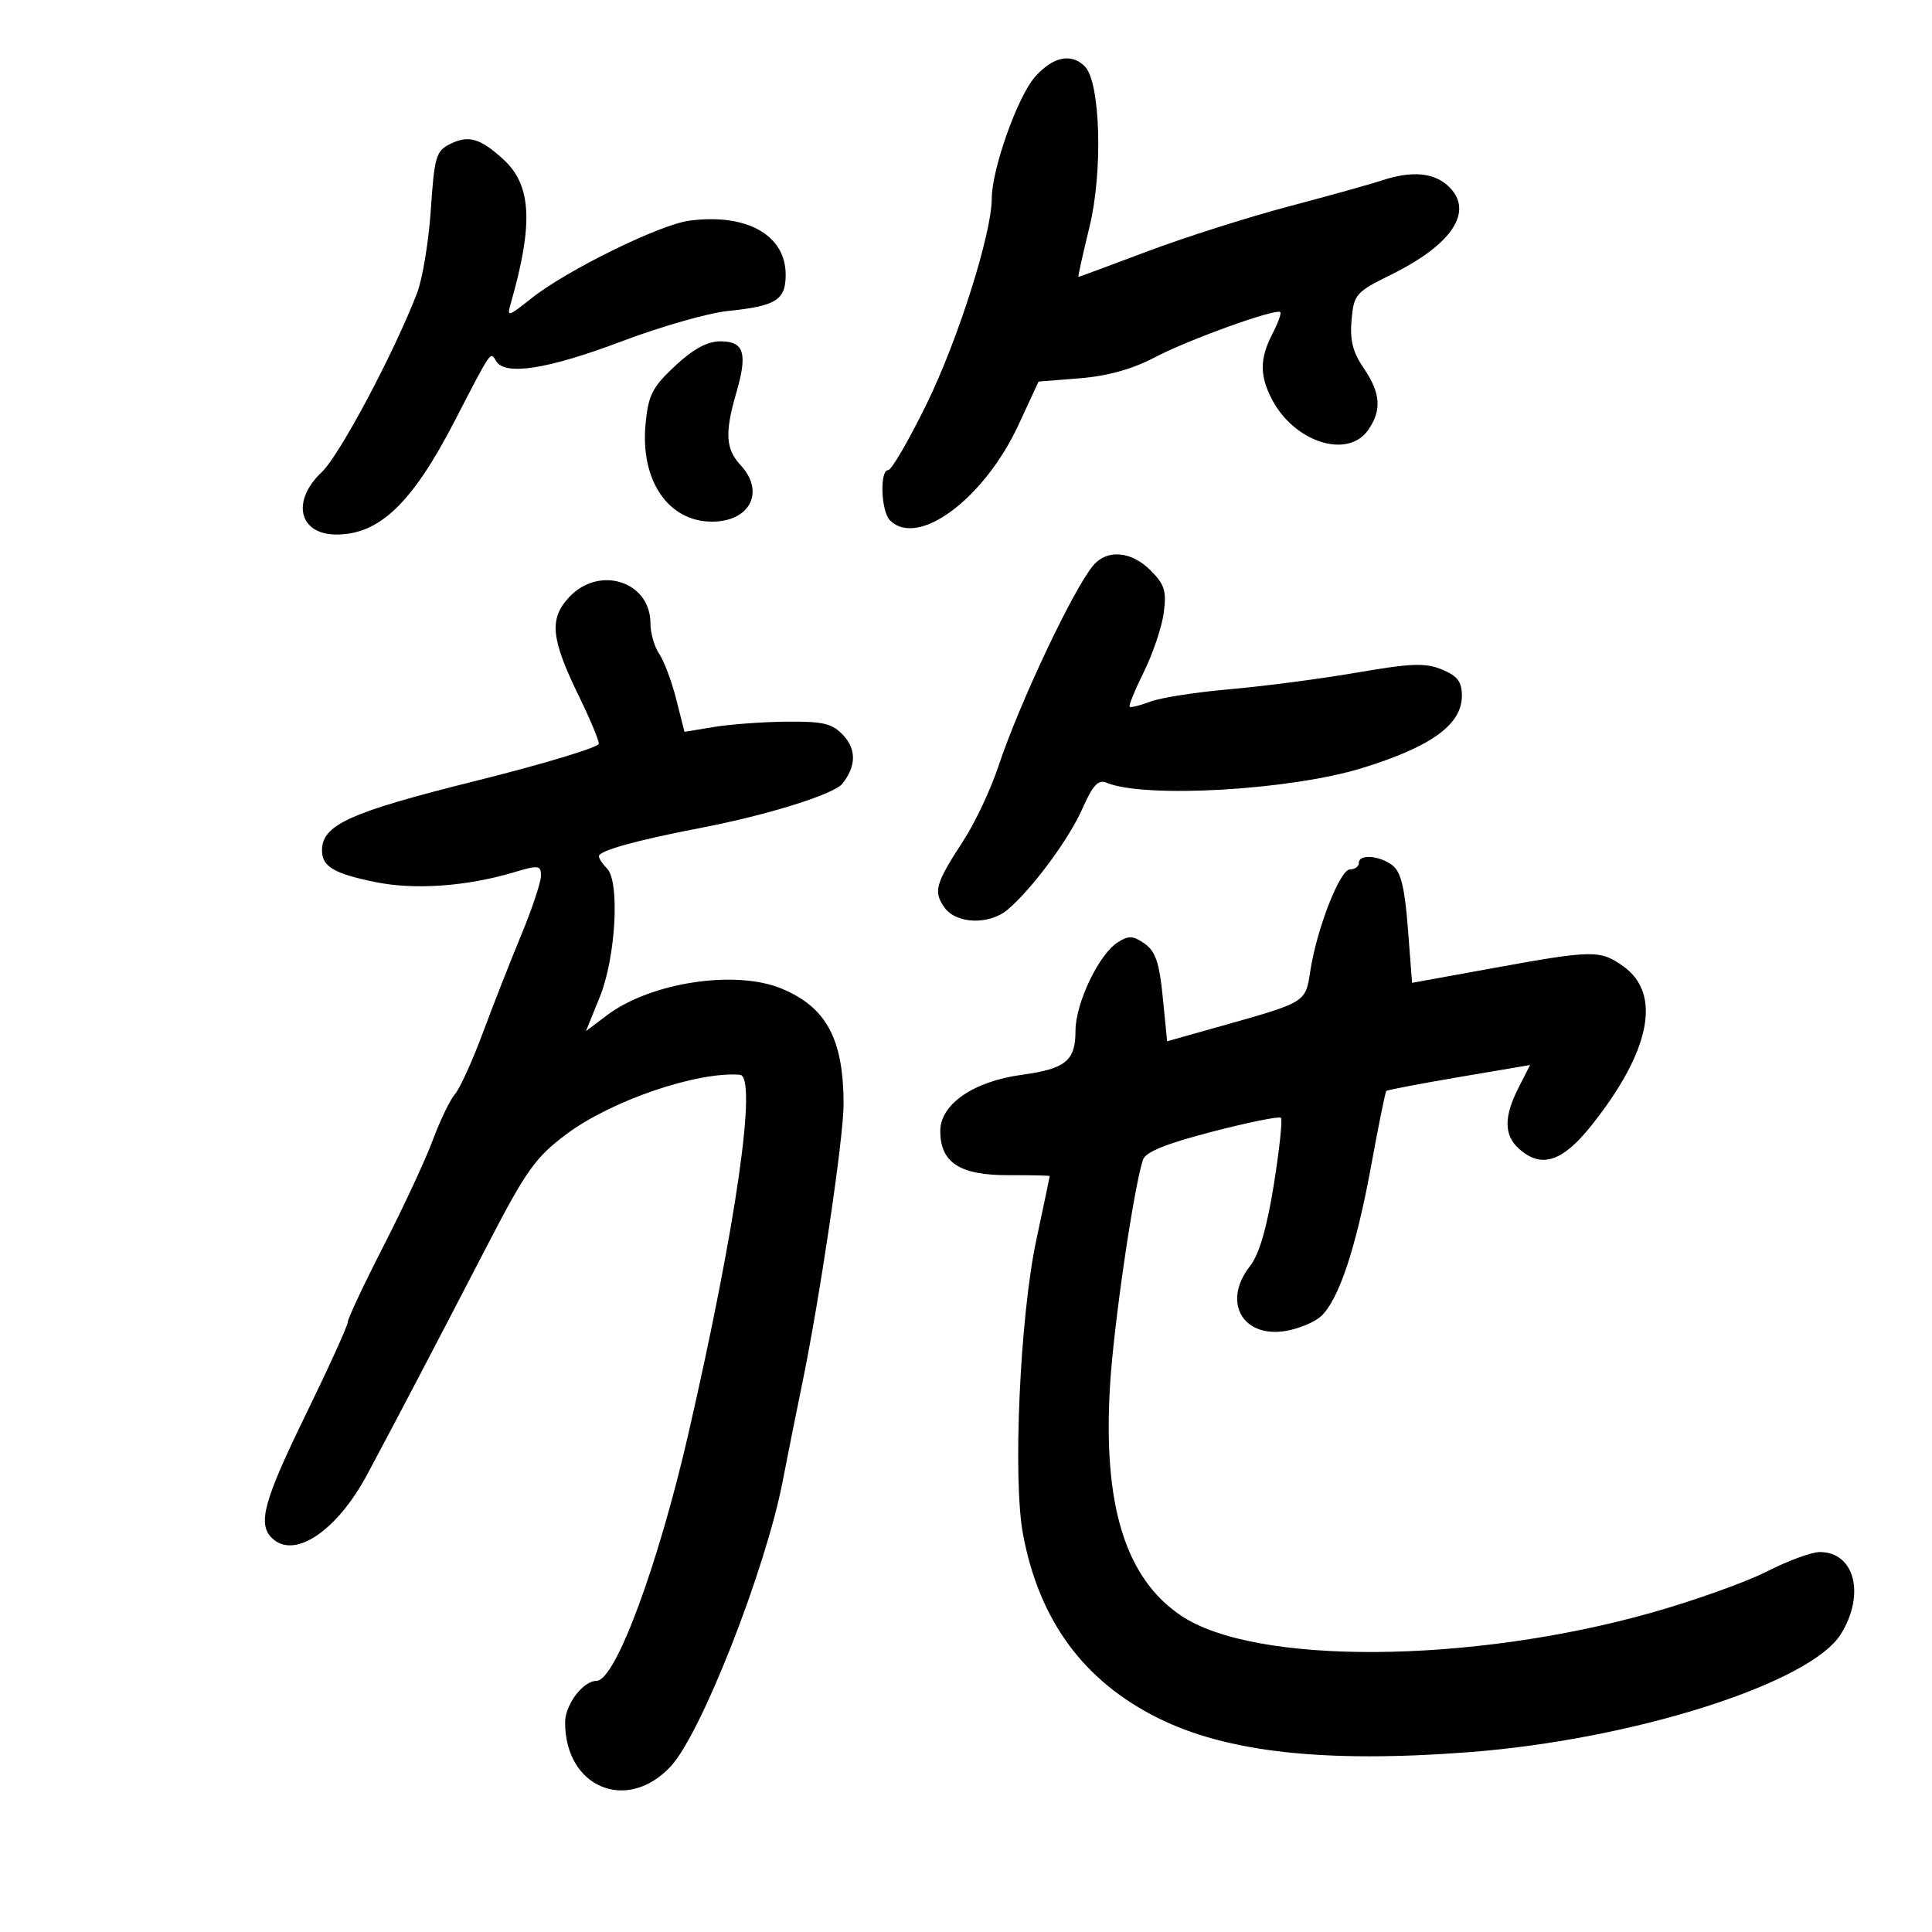 <svg xmlns="http://www.w3.org/2000/svg" width="300" height="300" viewBox="0 0 300 300" version="1.1">
	<path d="M 160.731 11.918 C 158.025 14.955, 154.002 26.269, 153.997 30.855 C 153.992 36.287, 148.739 52.840, 143.876 62.750 C 141.110 68.388, 138.431 73, 137.923 73 C 136.569 73, 136.796 79.396, 138.200 80.800 C 142.525 85.125, 152.825 77.470, 158.153 65.970 L 161.266 59.252 167.694 58.736 C 171.982 58.392, 175.850 57.311, 179.311 55.491 C 184.549 52.735, 198.164 47.830, 198.802 48.469 C 198.992 48.659, 198.439 50.184, 197.574 51.857 C 195.610 55.655, 195.585 58.297, 197.480 61.961 C 200.946 68.663, 209.250 71.336, 212.443 66.777 C 214.589 63.714, 214.394 61.019, 211.748 57.157 C 210.063 54.698, 209.590 52.816, 209.869 49.685 C 210.225 45.693, 210.510 45.367, 216.072 42.617 C 225.482 37.963, 228.860 32.860, 225.051 29.051 C 222.797 26.797, 219.289 26.452, 214.571 28.021 C 212.882 28.583, 206.353 30.404, 200.062 32.068 C 193.771 33.732, 183.903 36.872, 178.133 39.047 C 172.363 41.221, 167.559 43, 167.458 43 C 167.358 43, 168.129 39.513, 169.172 35.250 C 171.281 26.631, 170.879 12.736, 168.450 10.307 C 166.343 8.200, 163.518 8.790, 160.731 11.918 M 69.893 22.361 C 67.713 23.444, 67.447 24.349, 66.902 32.525 C 66.573 37.461, 65.611 43.300, 64.765 45.500 C 61.186 54.802, 52.723 70.707, 49.971 73.301 C 45.184 77.813, 46.402 83, 52.250 83 C 58.910 83, 63.990 78.138, 70.534 65.500 C 76.462 54.052, 76.109 54.559, 77.067 56.108 C 78.469 58.377, 85.159 57.307, 96.577 52.988 C 102.585 50.715, 109.975 48.602, 113 48.292 C 120.526 47.520, 122 46.596, 122 42.653 C 122 36.481, 115.913 33.078, 107.008 34.272 C 102.411 34.889, 88.103 41.918, 82.587 46.270 C 78.743 49.302, 78.686 49.313, 79.365 46.928 C 82.831 34.760, 82.526 28.783, 78.238 24.822 C 74.613 21.474, 72.773 20.931, 69.893 22.361 M 104.832 56.815 C 101.300 60.110, 100.674 61.337, 100.245 65.804 C 99.400 74.594, 103.750 81, 110.563 81 C 116.474 81, 118.830 76.342, 115 72.230 C 112.672 69.732, 112.522 67.219, 114.330 61 C 116.116 54.856, 115.549 53, 111.888 53 C 109.834 53, 107.666 54.172, 104.832 56.815 M 169.803 87.750 C 166.742 91.303, 158.281 109.201, 155.029 119 C 153.842 122.575, 151.407 127.750, 149.618 130.500 C 145.245 137.220, 144.901 138.414, 146.632 140.885 C 148.463 143.499, 153.635 143.673, 156.508 141.217 C 160.329 137.949, 165.971 130.321, 168.061 125.594 C 169.694 121.903, 170.532 121.002, 171.830 121.543 C 177.741 124.003, 200.346 122.706, 211.500 119.267 C 222.240 115.956, 227 112.511, 227 108.050 C 227 105.857, 226.326 104.963, 223.920 103.967 C 221.347 102.901, 219.164 102.979, 210.670 104.443 C 205.076 105.407, 196.225 106.566, 191 107.019 C 185.775 107.473, 180.200 108.341, 178.611 108.950 C 177.023 109.558, 175.581 109.915, 175.408 109.742 C 175.236 109.569, 176.235 107.122, 177.630 104.303 C 179.025 101.485, 180.409 97.373, 180.705 95.165 C 181.158 91.783, 180.838 90.747, 178.667 88.576 C 175.682 85.591, 171.961 85.244, 169.803 87.750 M 88.361 92.744 C 85.229 96.124, 85.539 99.177, 89.927 108.171 C 91.617 111.635, 92.993 114.927, 92.984 115.485 C 92.976 116.043, 84.325 118.654, 73.760 121.287 C 54.287 126.139, 50 128.082, 50 132.052 C 50 134.557, 51.830 135.646, 58.253 136.963 C 64.350 138.214, 72.409 137.651, 79.750 135.463 C 83.644 134.302, 84 134.346, 84 135.994 C 84 136.983, 82.628 141.102, 80.952 145.146 C 79.276 149.191, 76.581 156.058, 74.964 160.408 C 73.348 164.757, 71.402 169.032, 70.641 169.908 C 69.881 170.783, 68.340 173.975, 67.218 177 C 66.096 180.025, 62.663 187.410, 59.589 193.410 C 56.515 199.411, 54 204.762, 54 205.302 C 54 205.842, 51.075 212.281, 47.500 219.612 C 40.969 233.004, 39.981 236.581, 42.200 238.800 C 45.621 242.221, 52.256 237.827, 56.996 229 C 60.941 221.653, 67.402 209.326, 75.683 193.348 C 81.717 181.707, 83.126 179.728, 87.954 176.112 C 94.883 170.924, 108.217 166.359, 114.894 166.889 C 117.643 167.108, 114.323 190.266, 106.923 222.500 C 102.183 243.143, 95.557 261, 92.635 261 C 90.542 261, 87.750 264.690, 87.750 267.458 C 87.750 277.582, 97.366 281.577, 104.158 274.276 C 108.895 269.185, 118.889 243.719, 121.535 230 C 122.331 225.875, 123.682 219.125, 124.537 215 C 127.251 201.917, 130.995 176.687, 130.992 171.500 C 130.986 161.366, 128.351 156.427, 121.401 153.523 C 114.235 150.529, 101.012 152.540, 94.242 157.653 L 90.984 160.114 93.137 154.807 C 95.621 148.682, 96.279 136.881, 94.250 134.851 C 93.563 134.163, 93 133.311, 93 132.958 C 93 132.089, 98.774 130.486, 109 128.516 C 119.226 126.545, 129.493 123.333, 130.802 121.694 C 132.941 119.015, 132.999 116.376, 130.967 114.195 C 129.240 112.341, 127.878 112.009, 122.211 112.060 C 118.520 112.092, 113.427 112.461, 110.893 112.879 L 106.286 113.640 105.002 108.570 C 104.296 105.781, 103.107 102.612, 102.359 101.527 C 101.612 100.443, 101 98.305, 101 96.777 C 101 90.268, 93.017 87.720, 88.361 92.744 M 211 134 C 211 134.550, 210.380 135, 209.622 135 C 208.062 135, 204.448 144.269, 203.457 150.812 C 202.719 155.679, 202.844 155.603, 189.531 159.352 L 181.228 161.690 180.555 154.861 C 180.024 149.477, 179.428 147.713, 177.737 146.529 C 175.944 145.272, 175.258 145.241, 173.546 146.336 C 170.611 148.213, 167 155.800, 167 160.089 C 167 164.722, 165.460 165.974, 158.622 166.902 C 151.172 167.913, 146.016 171.466, 146.007 175.595 C 145.996 180.532, 149.031 182.504, 156.608 182.481 C 160.123 182.470, 163 182.533, 163 182.621 C 163 182.708, 162.055 187.217, 160.899 192.640 C 158.376 204.482, 157.245 229.664, 158.851 238.234 C 161.362 251.629, 168.240 260.999, 179.793 266.766 C 190.504 272.113, 205.718 273.783, 228.129 272.074 C 253.595 270.131, 281.132 261.377, 285.865 253.719 C 289.676 247.553, 287.978 241, 282.569 241 C 281.311 241, 277.630 242.353, 274.390 244.006 C 271.151 245.659, 263.100 248.538, 256.500 250.404 C 228.266 258.383, 194.800 258.590, 183.362 250.856 C 174.714 245.008, 171.230 233.659, 172.370 215.047 C 172.945 205.664, 175.995 184.741, 177.463 180.117 C 177.853 178.887, 180.963 177.619, 188.215 175.735 C 193.826 174.277, 198.636 173.302, 198.902 173.569 C 199.169 173.836, 198.669 178.528, 197.791 183.996 C 196.708 190.740, 195.520 194.795, 194.097 196.604 C 189.779 202.093, 192.880 207.768, 199.601 206.677 C 201.607 206.352, 204.083 205.330, 205.103 204.407 C 207.859 201.912, 210.583 193.752, 212.908 181.024 C 214.047 174.789, 215.107 169.560, 215.263 169.404 C 215.420 169.247, 220.508 168.276, 226.571 167.246 L 237.594 165.373 235.797 168.898 C 233.510 173.385, 233.519 176.255, 235.829 178.345 C 239.310 181.496, 242.595 180.450, 247.128 174.750 C 256.297 163.219, 258.072 154.324, 252.058 150.041 C 248.476 147.491, 247.368 147.506, 231.883 150.321 L 219.265 152.615 218.615 144.155 C 218.130 137.844, 217.525 135.361, 216.232 134.379 C 214.174 132.816, 211 132.586, 211 134" stroke="none" fill="black" fill-rule="evenodd"/>
</svg>